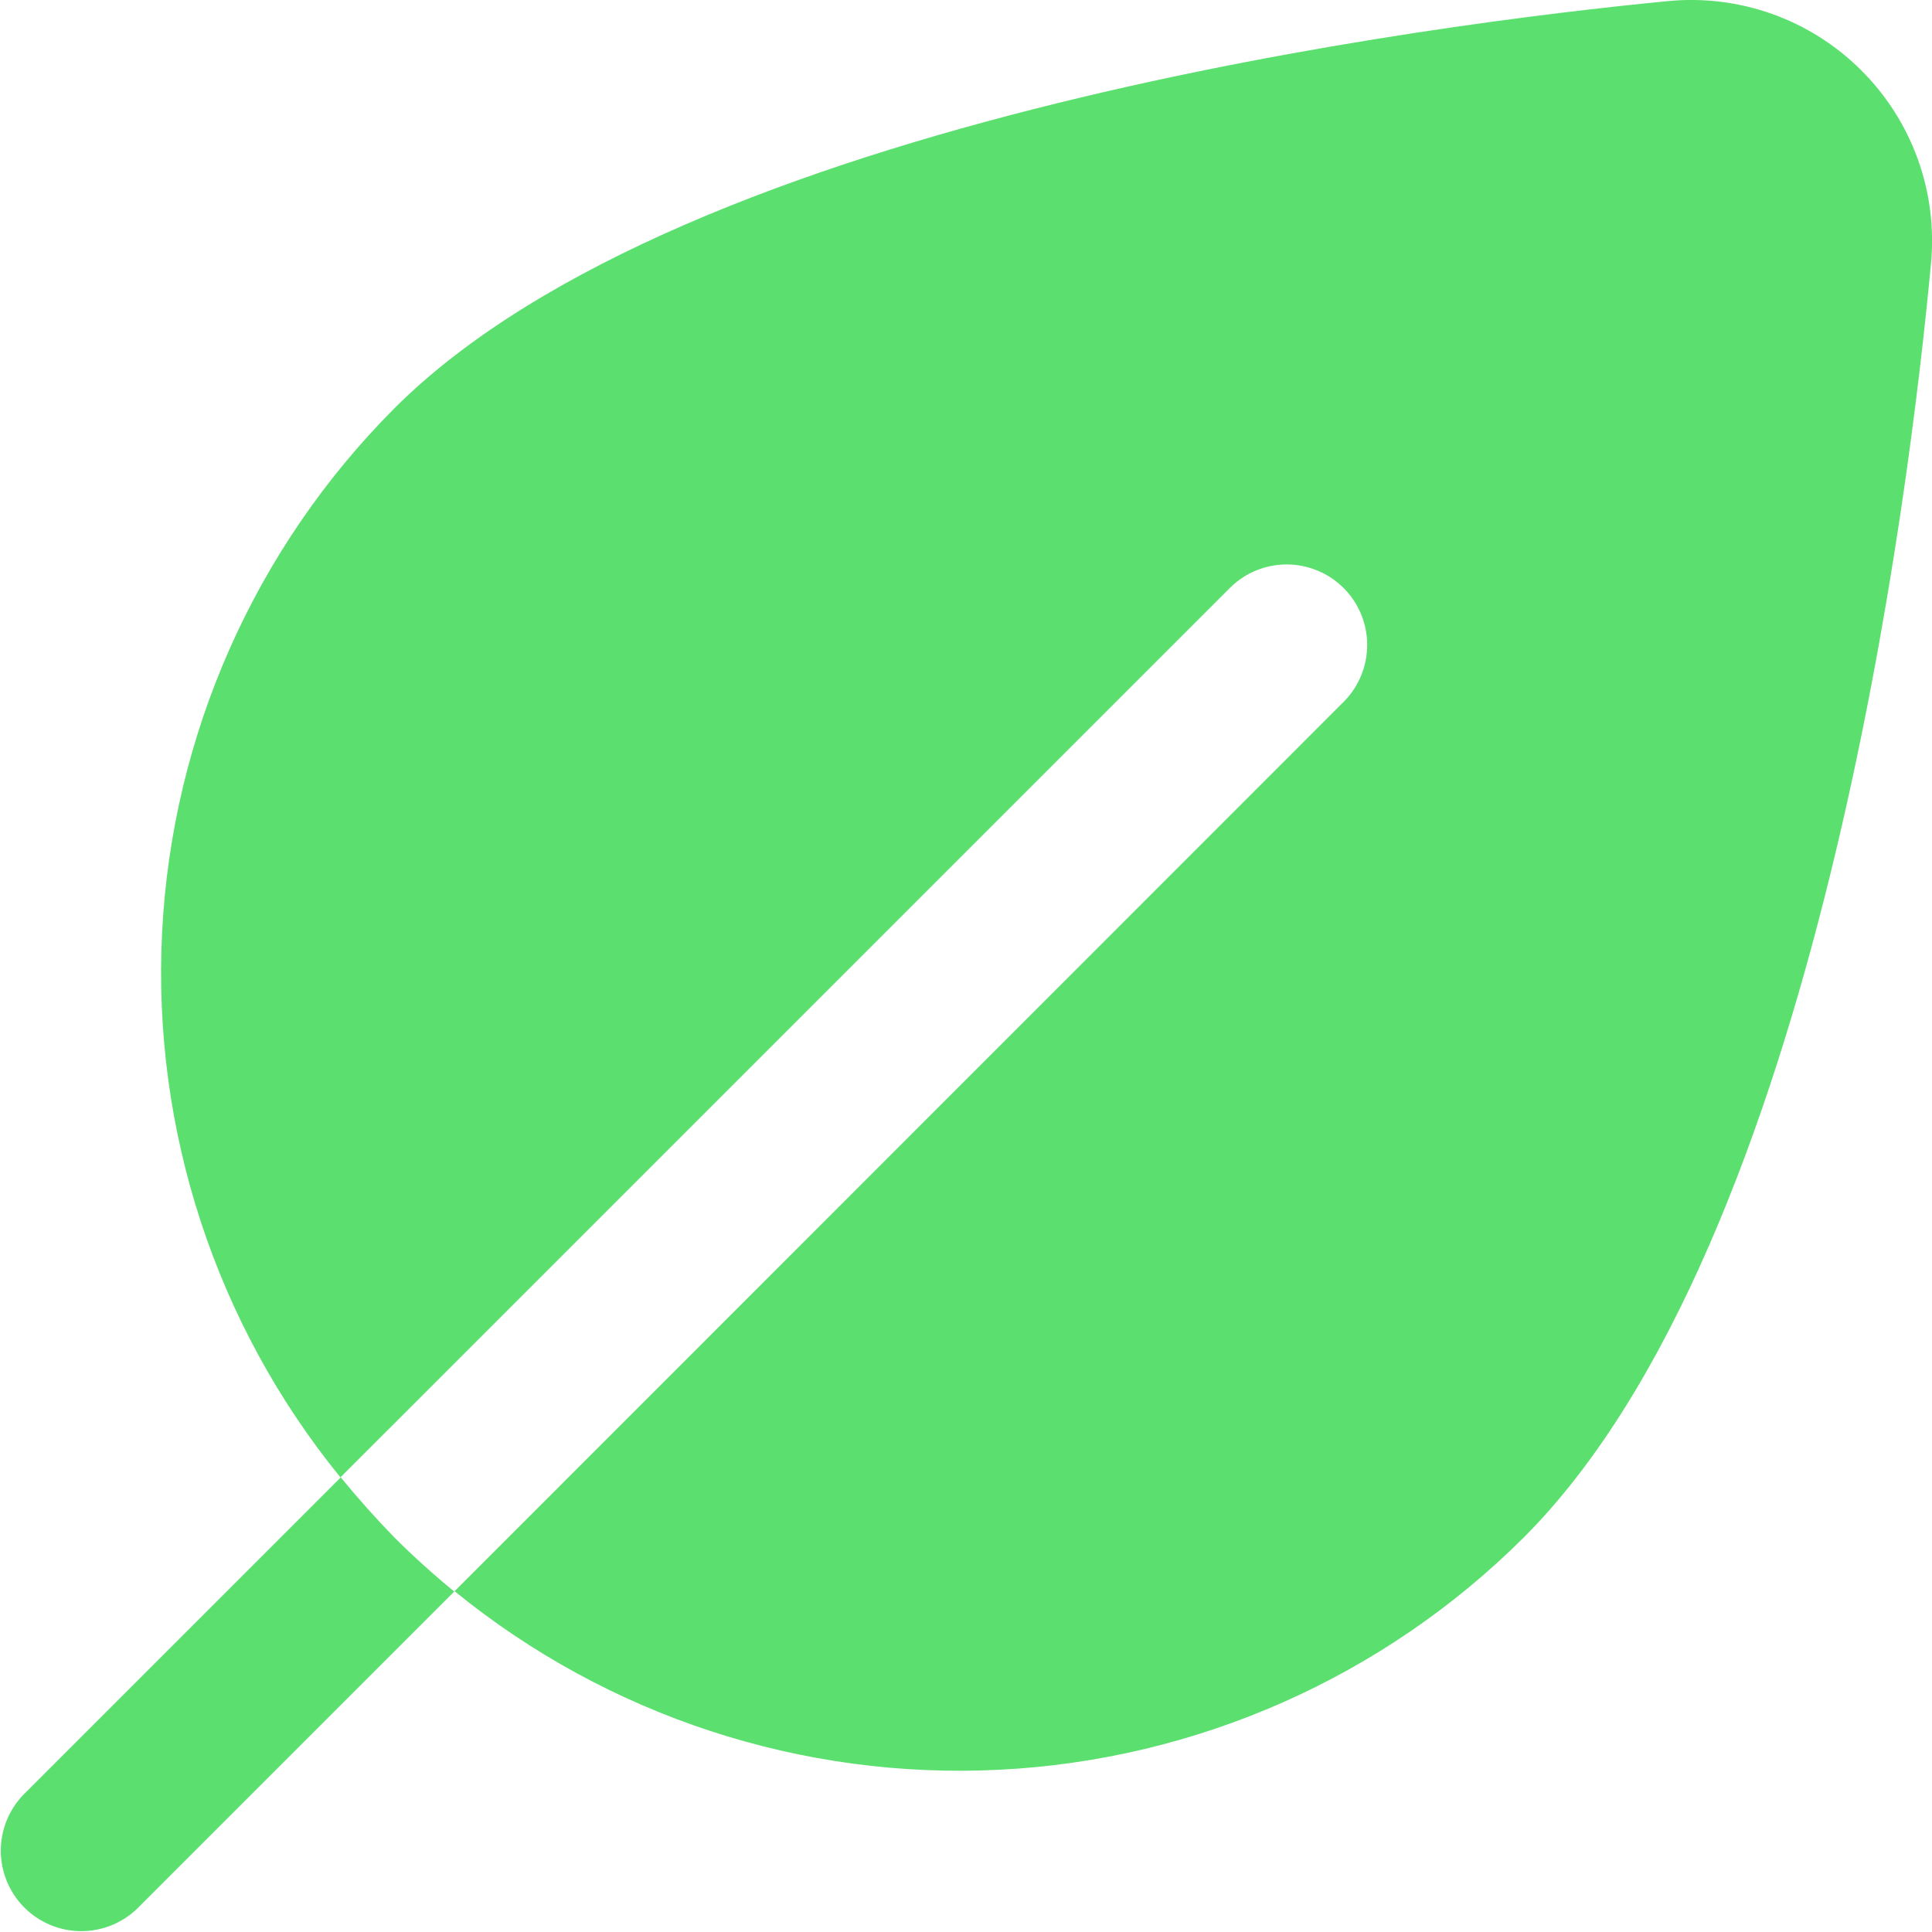 <svg width="50" height="50" viewBox="0 0 50 50" fill="none" xmlns="http://www.w3.org/2000/svg">
<g clip-path="url(#clip0_128_1172)">
<path d="M48.165 1.816C47.514 1.166 46.726 0.669 45.86 0.36C44.993 0.052 44.069 -0.061 43.154 0.03C37.336 0.593 17.767 3.016 10.208 10.566C6.595 14.189 4.453 19.022 4.195 24.132C3.937 29.242 5.581 34.266 8.81 38.234L31.852 15.193C32.245 14.813 32.771 14.603 33.318 14.608C33.864 14.613 34.386 14.832 34.773 15.218C35.159 15.604 35.378 16.127 35.383 16.673C35.387 17.22 35.177 17.746 34.798 18.139L11.765 41.18C15.732 44.412 20.756 46.058 25.866 45.801C30.976 45.545 35.81 43.403 39.433 39.791C47.092 32.13 49.433 12.622 49.973 6.826C50.061 5.909 49.945 4.984 49.632 4.118C49.319 3.251 48.818 2.465 48.165 1.816V1.816ZM10.208 39.791C10.706 40.287 11.222 40.752 11.756 41.189L3.548 49.397C3.154 49.776 2.627 49.984 2.081 49.978C1.535 49.972 1.012 49.751 0.627 49.364C0.242 48.976 0.024 48.453 0.021 47.907C0.018 47.36 0.23 46.835 0.61 46.443L8.819 38.234C9.255 38.768 9.718 39.287 10.208 39.791Z" fill="#5BDF6F"/>
</g>
<defs>
<clipPath id="clip0_128_1172">
<rect width="50" height="50" fill="white"/>
</clipPath>
</defs>
</svg>
